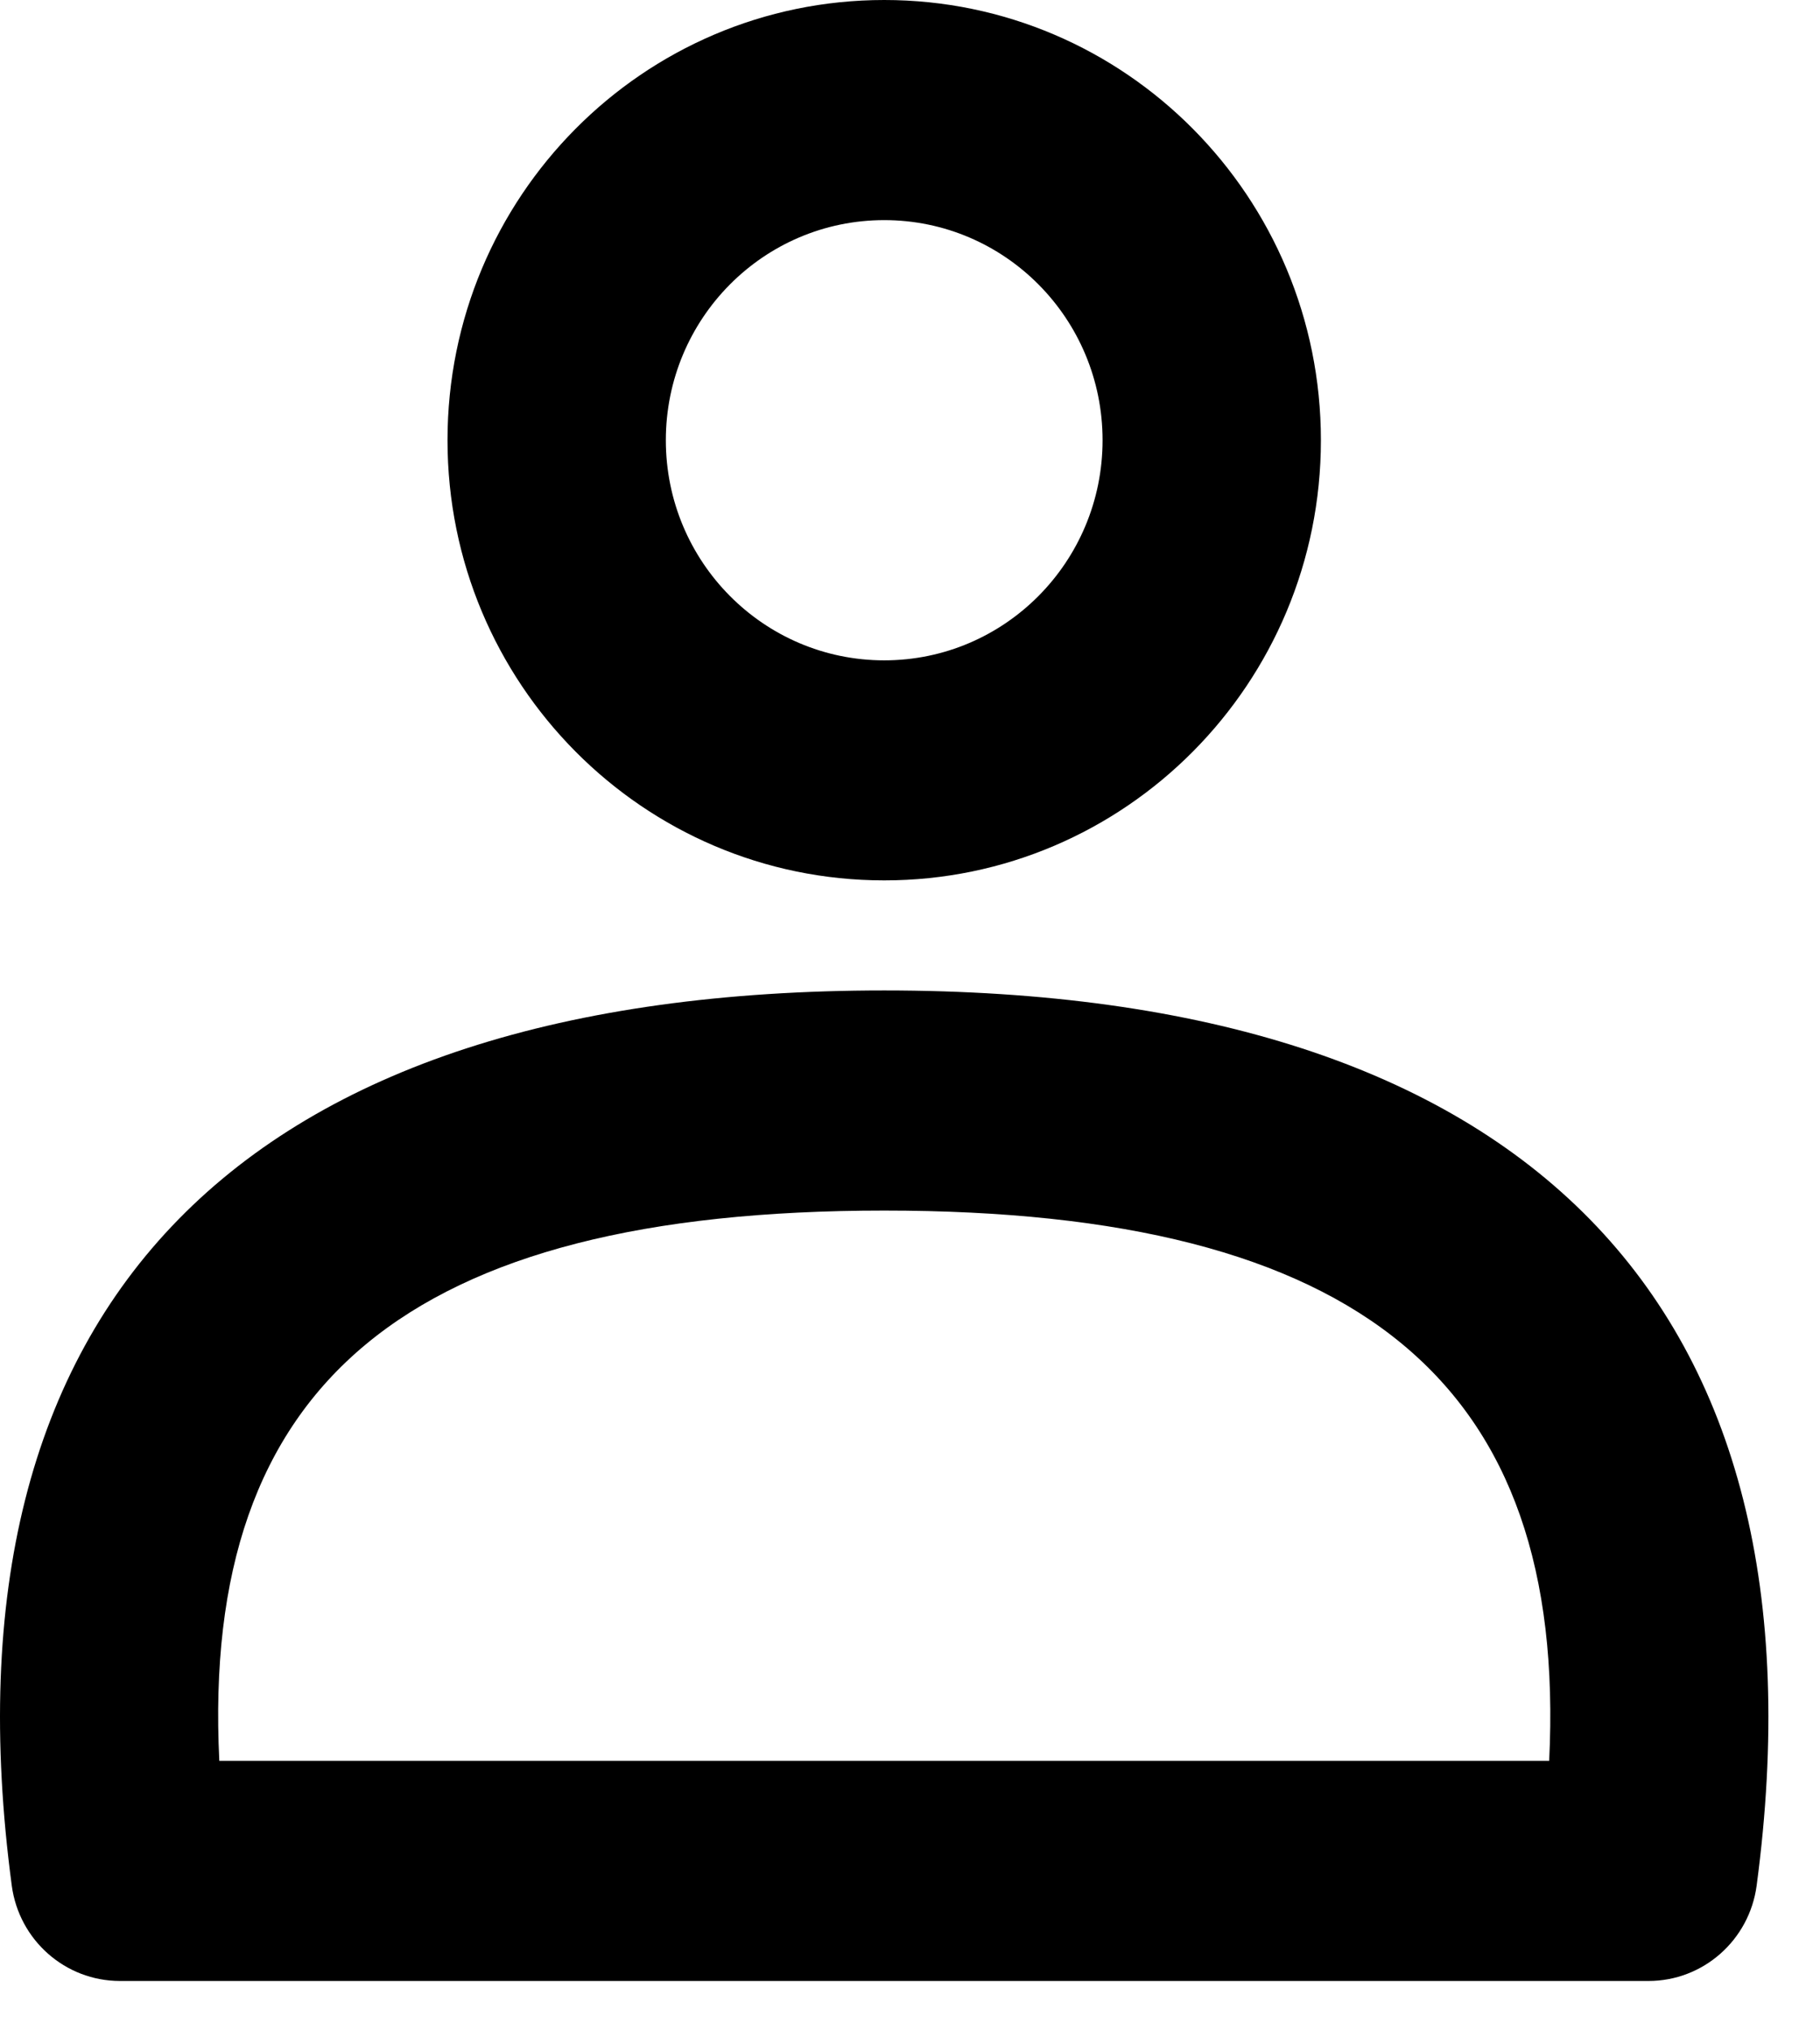 <svg width="26" height="29" viewBox="0 0 26 29" fill="none" xmlns="http://www.w3.org/2000/svg">
<path id="Union" fill-rule="evenodd" clip-rule="evenodd" d="M12.632 14.147C21.785 14.147 26.205 18.601 25.095 26.932C24.991 27.712 24.331 28.295 23.55 28.295H1.714C0.932 28.295 0.272 27.712 0.168 26.932C-0.942 18.601 3.478 14.147 12.632 14.147ZM12.632 17.291C5.824 17.291 2.867 19.759 3.133 25.151H22.131C22.396 19.759 19.439 17.291 12.632 17.291ZM12.632 0C16.077 0 18.87 2.815 18.87 6.288C18.87 9.76 16.077 12.575 12.632 12.575C9.186 12.575 6.393 9.76 6.393 6.288C6.393 2.815 9.186 0 12.632 0ZM12.632 3.144C10.909 3.144 9.512 4.551 9.512 6.288C9.512 8.024 10.909 9.432 12.632 9.432C14.354 9.432 15.751 8.024 15.751 6.288C15.751 4.551 14.354 3.144 12.632 3.144Z" fill="black"/>
</svg>
